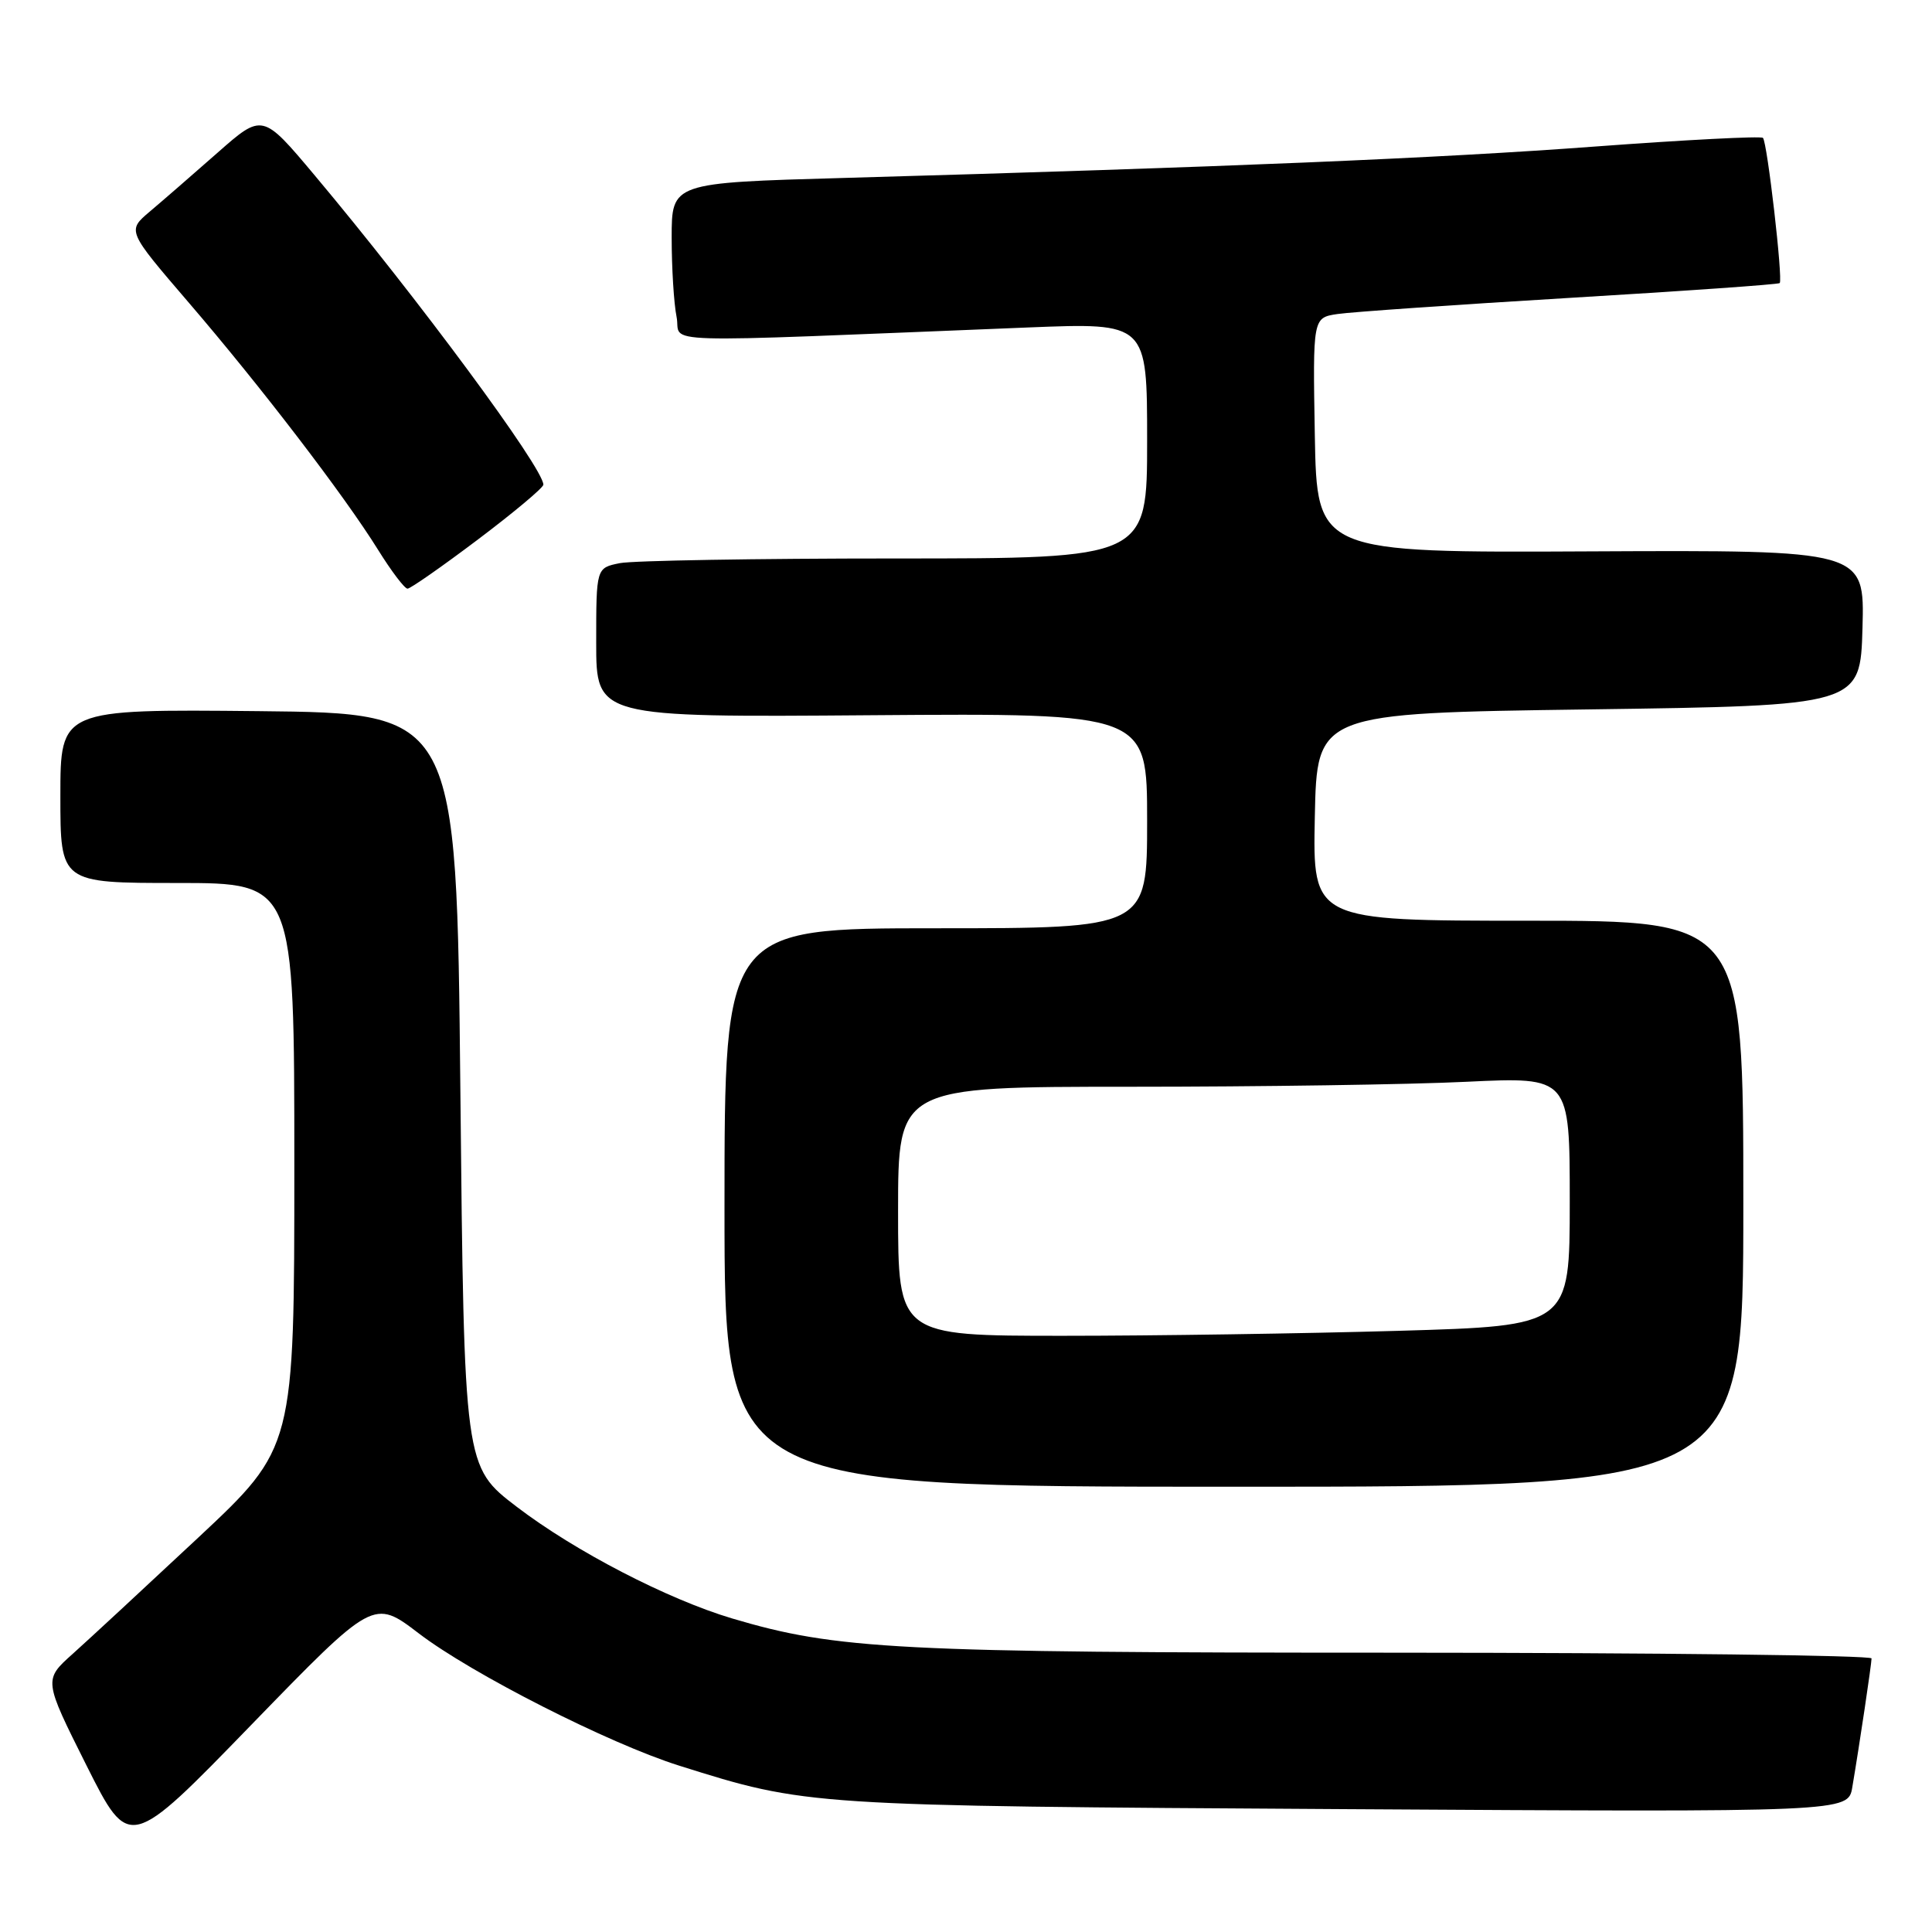 <?xml version="1.0" encoding="UTF-8" standalone="no"?>
<!DOCTYPE svg PUBLIC "-//W3C//DTD SVG 1.1//EN" "http://www.w3.org/Graphics/SVG/1.1/DTD/svg11.dtd" >
<svg xmlns="http://www.w3.org/2000/svg" xmlns:xlink="http://www.w3.org/1999/xlink" version="1.1" viewBox="0 0 256 256">
 <g >
 <path fill="currentColor"
d=" M 55.50 216.44 C 62.52 221.80 80.69 231.03 90.00 233.96 C 106.94 239.29 106.88 239.29 178.19 239.72 C 244.89 240.12 244.89 240.12 245.44 236.81 C 246.41 231.09 247.98 220.53 247.99 219.75 C 248.00 219.34 219.54 219.00 184.75 218.99 C 118.88 218.99 110.86 218.57 97.00 214.45 C 88.45 211.90 76.19 205.55 68.50 199.68 C 61.50 194.34 61.50 194.34 61.00 144.42 C 60.50 94.50 60.50 94.50 34.25 94.23 C 8.00 93.97 8.00 93.97 8.00 105.48 C 8.00 117.00 8.00 117.00 23.50 117.00 C 39.00 117.00 39.00 117.00 39.00 154.42 C 39.00 191.83 39.00 191.83 26.25 203.76 C 19.24 210.31 11.76 217.24 9.64 219.14 C 5.78 222.59 5.78 222.59 11.45 233.91 C 17.13 245.22 17.13 245.22 33.31 228.54 C 49.50 211.86 49.50 211.86 55.50 216.44 Z  M 231.00 159.50 C 231.00 122.00 231.00 122.00 202.47 122.00 C 173.94 122.00 173.94 122.00 174.22 108.25 C 174.50 94.50 174.50 94.50 210.50 94.00 C 246.50 93.50 246.50 93.50 246.79 83.20 C 247.07 72.89 247.07 72.89 210.79 73.06 C 174.50 73.24 174.50 73.24 174.22 57.67 C 173.95 42.10 173.95 42.10 177.22 41.61 C 179.03 41.34 192.88 40.38 208.00 39.47 C 223.12 38.57 235.64 37.69 235.82 37.51 C 236.27 37.07 234.17 18.84 233.60 18.27 C 233.34 18.01 223.31 18.53 211.31 19.42 C 190.58 20.97 162.47 22.14 111.75 23.58 C 89.00 24.22 89.00 24.22 89.00 31.49 C 89.00 35.48 89.29 40.21 89.65 41.99 C 90.37 45.61 84.99 45.45 136.25 43.39 C 152.00 42.76 152.00 42.76 152.00 58.38 C 152.00 74.00 152.00 74.00 118.63 74.00 C 100.27 74.00 83.84 74.28 82.13 74.62 C 79.00 75.25 79.00 75.25 79.00 85.15 C 79.00 95.05 79.00 95.05 115.50 94.77 C 152.00 94.50 152.00 94.50 152.00 108.75 C 152.00 123.00 152.00 123.00 124.00 123.00 C 96.00 123.00 96.00 123.00 96.00 160.00 C 96.00 197.00 96.00 197.00 163.50 197.00 C 231.00 197.00 231.00 197.00 231.00 159.50 Z  M 63.35 71.47 C 68.11 67.88 72.00 64.62 72.00 64.22 C 71.98 62.00 55.35 39.50 41.71 23.25 C 34.78 14.99 34.78 14.99 28.81 20.25 C 25.53 23.14 21.50 26.64 19.84 28.04 C 16.84 30.58 16.84 30.58 24.96 40.04 C 34.57 51.22 45.63 65.67 50.10 72.86 C 51.86 75.69 53.61 78.00 54.00 78.00 C 54.38 78.00 58.59 75.06 63.35 71.47 Z  M 119.00 160.50 C 119.00 144.00 119.00 144.00 149.84 144.00 C 166.80 144.00 186.83 143.71 194.34 143.34 C 208.00 142.69 208.00 142.69 208.00 159.19 C 208.00 175.68 208.00 175.68 185.34 176.34 C 172.87 176.70 152.85 177.00 140.84 177.00 C 119.00 177.00 119.00 177.00 119.00 160.50 Z "/>
</g>
</svg>